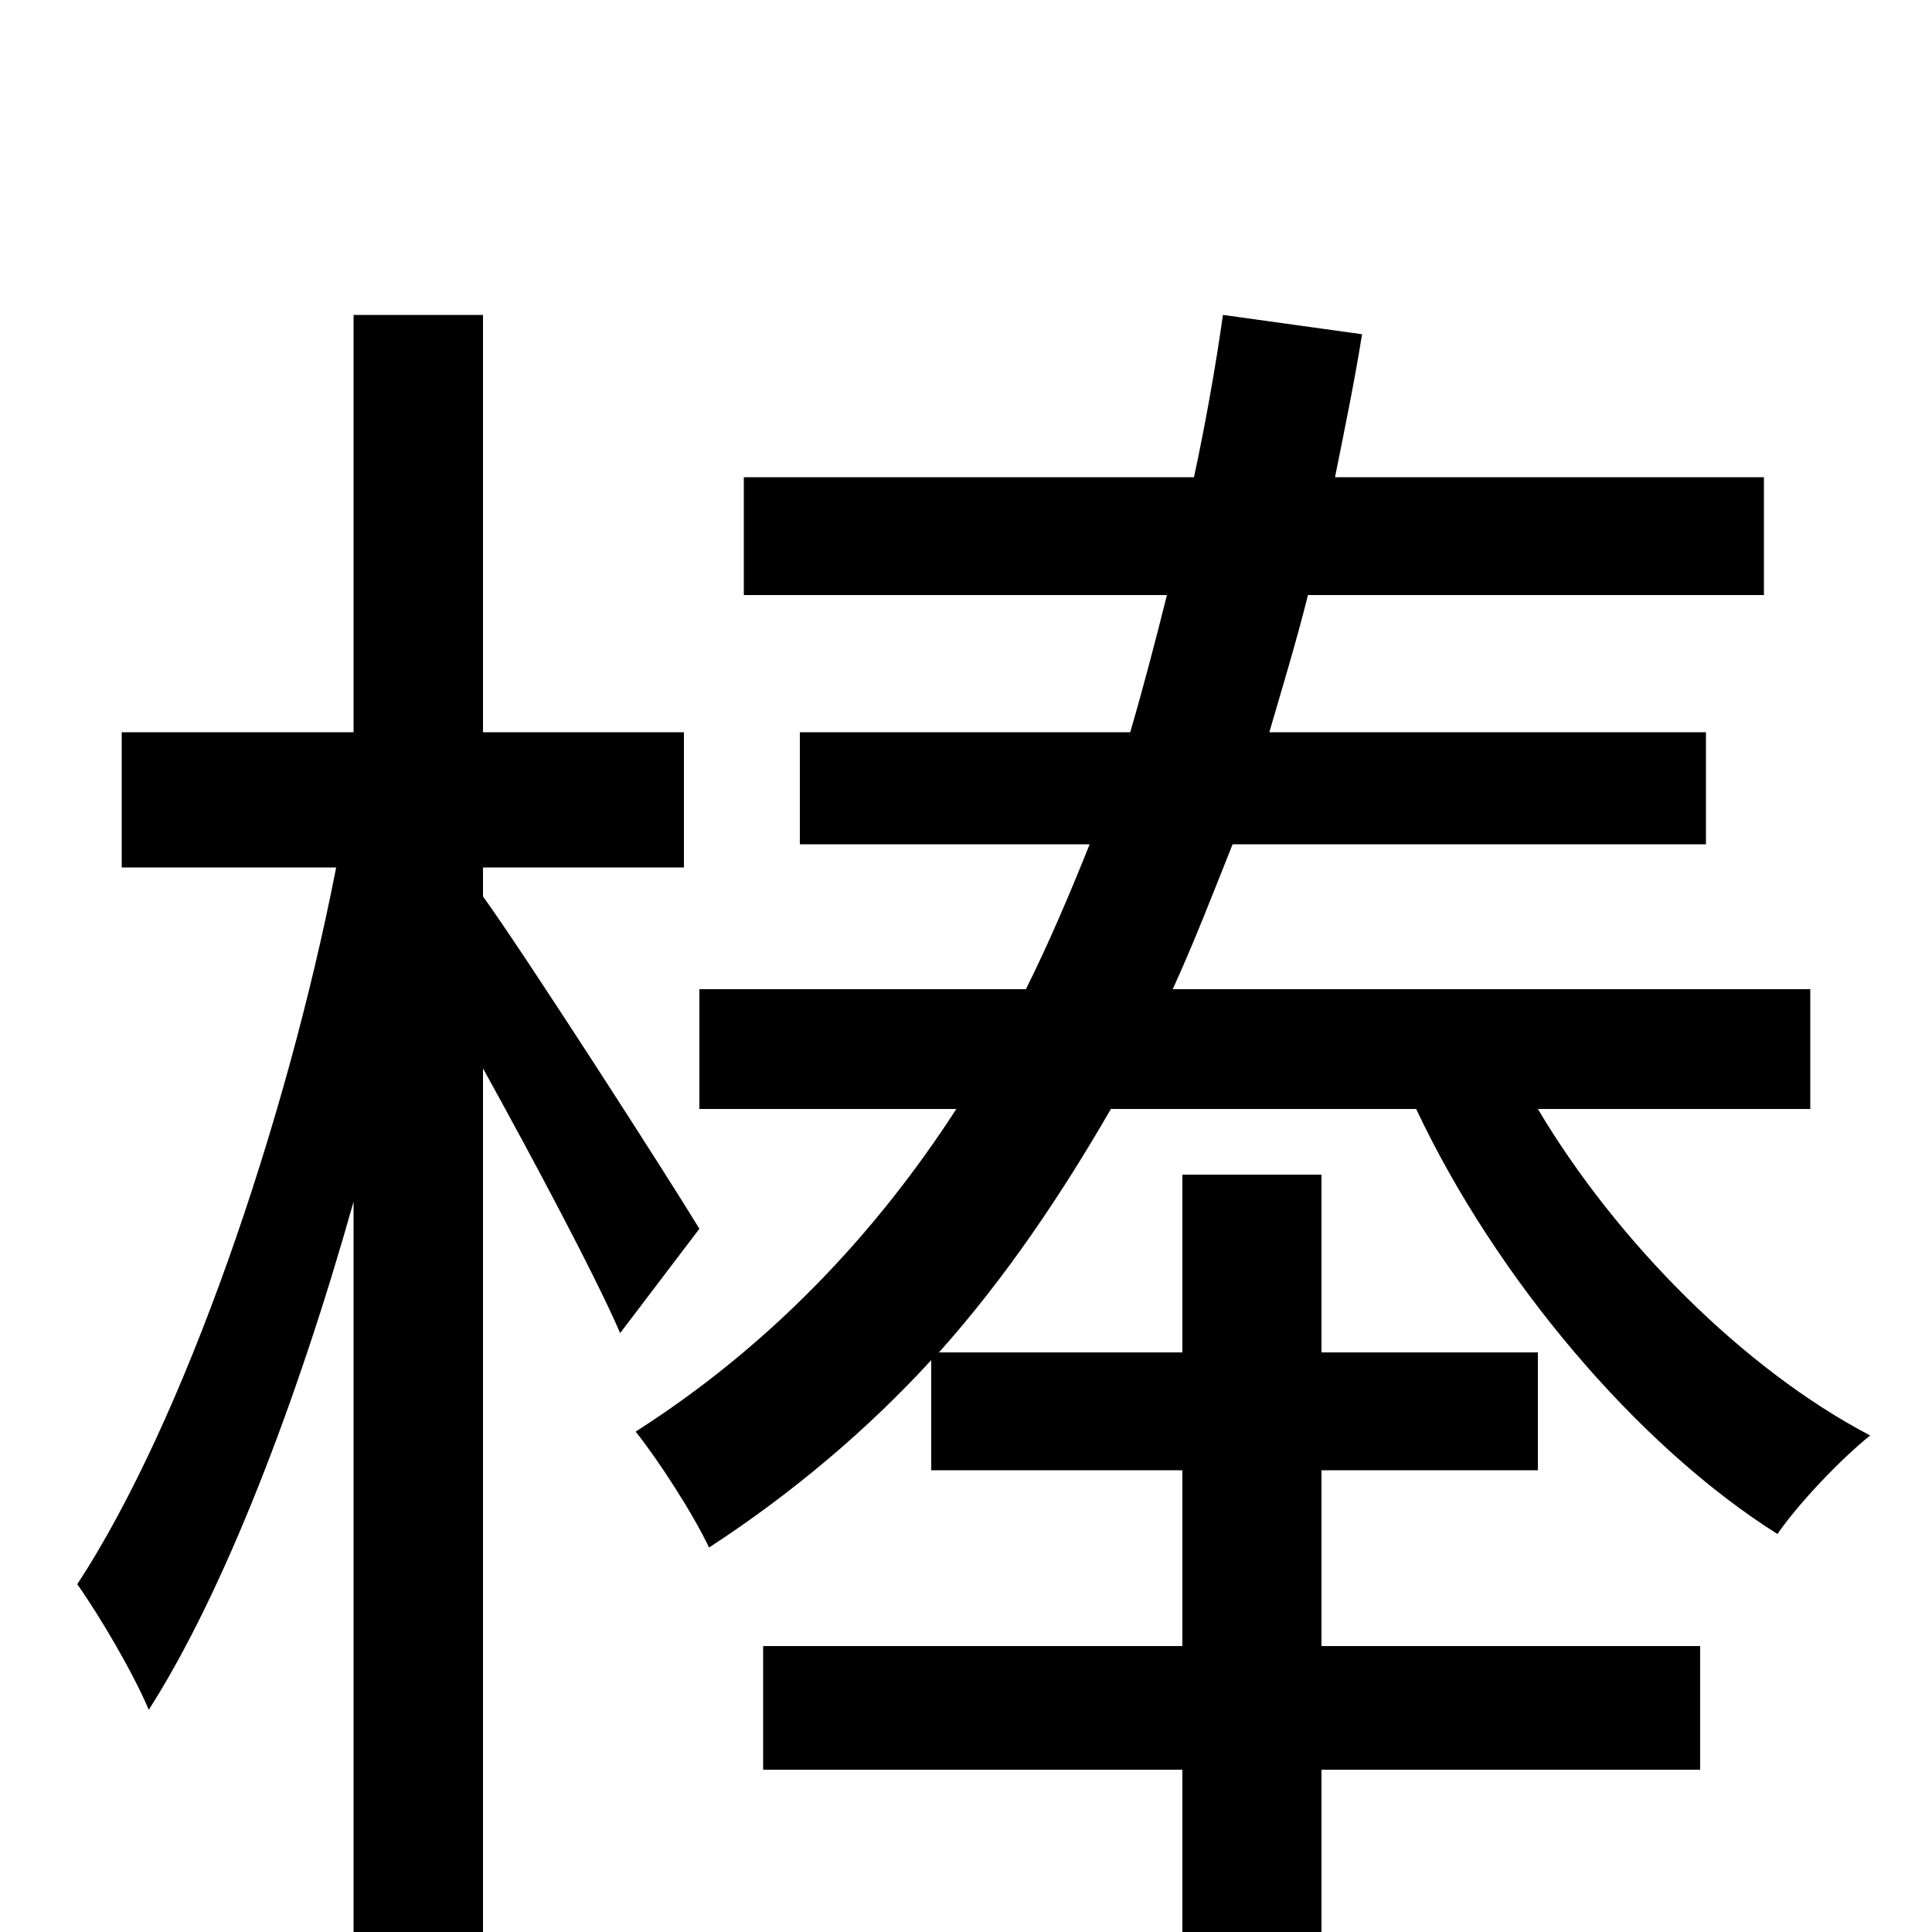 <svg xmlns="http://www.w3.org/2000/svg" viewBox="0 -1000 1000 1000">
	<path fill="#000000" d="M362 -364C345 -392 271 -507 250 -536V-551H354V-621H250V-837H183V-621H63V-551H174C148 -418 95 -264 40 -180C52 -163 69 -134 77 -115C116 -176 154 -275 183 -378V76H250V-447C276 -400 308 -340 321 -310ZM937 -426V-488H607C618 -512 628 -538 638 -563H883V-621H657C664 -645 671 -668 677 -692H913V-753H691C696 -778 701 -802 705 -827L633 -837C629 -809 624 -781 618 -753H385V-692H604C598 -668 592 -645 585 -621H414V-563H564C554 -538 543 -512 531 -488H362V-426H495C453 -361 398 -303 329 -259C341 -244 359 -216 367 -199C410 -227 449 -260 482 -296V-239H612V-148H395V-84H612V77H684V-84H880V-148H684V-239H796V-300H684V-392H612V-300H486C520 -338 549 -381 575 -426H733C774 -339 847 -252 920 -206C931 -222 953 -245 968 -257C903 -291 837 -357 796 -426Z"/>
</svg>